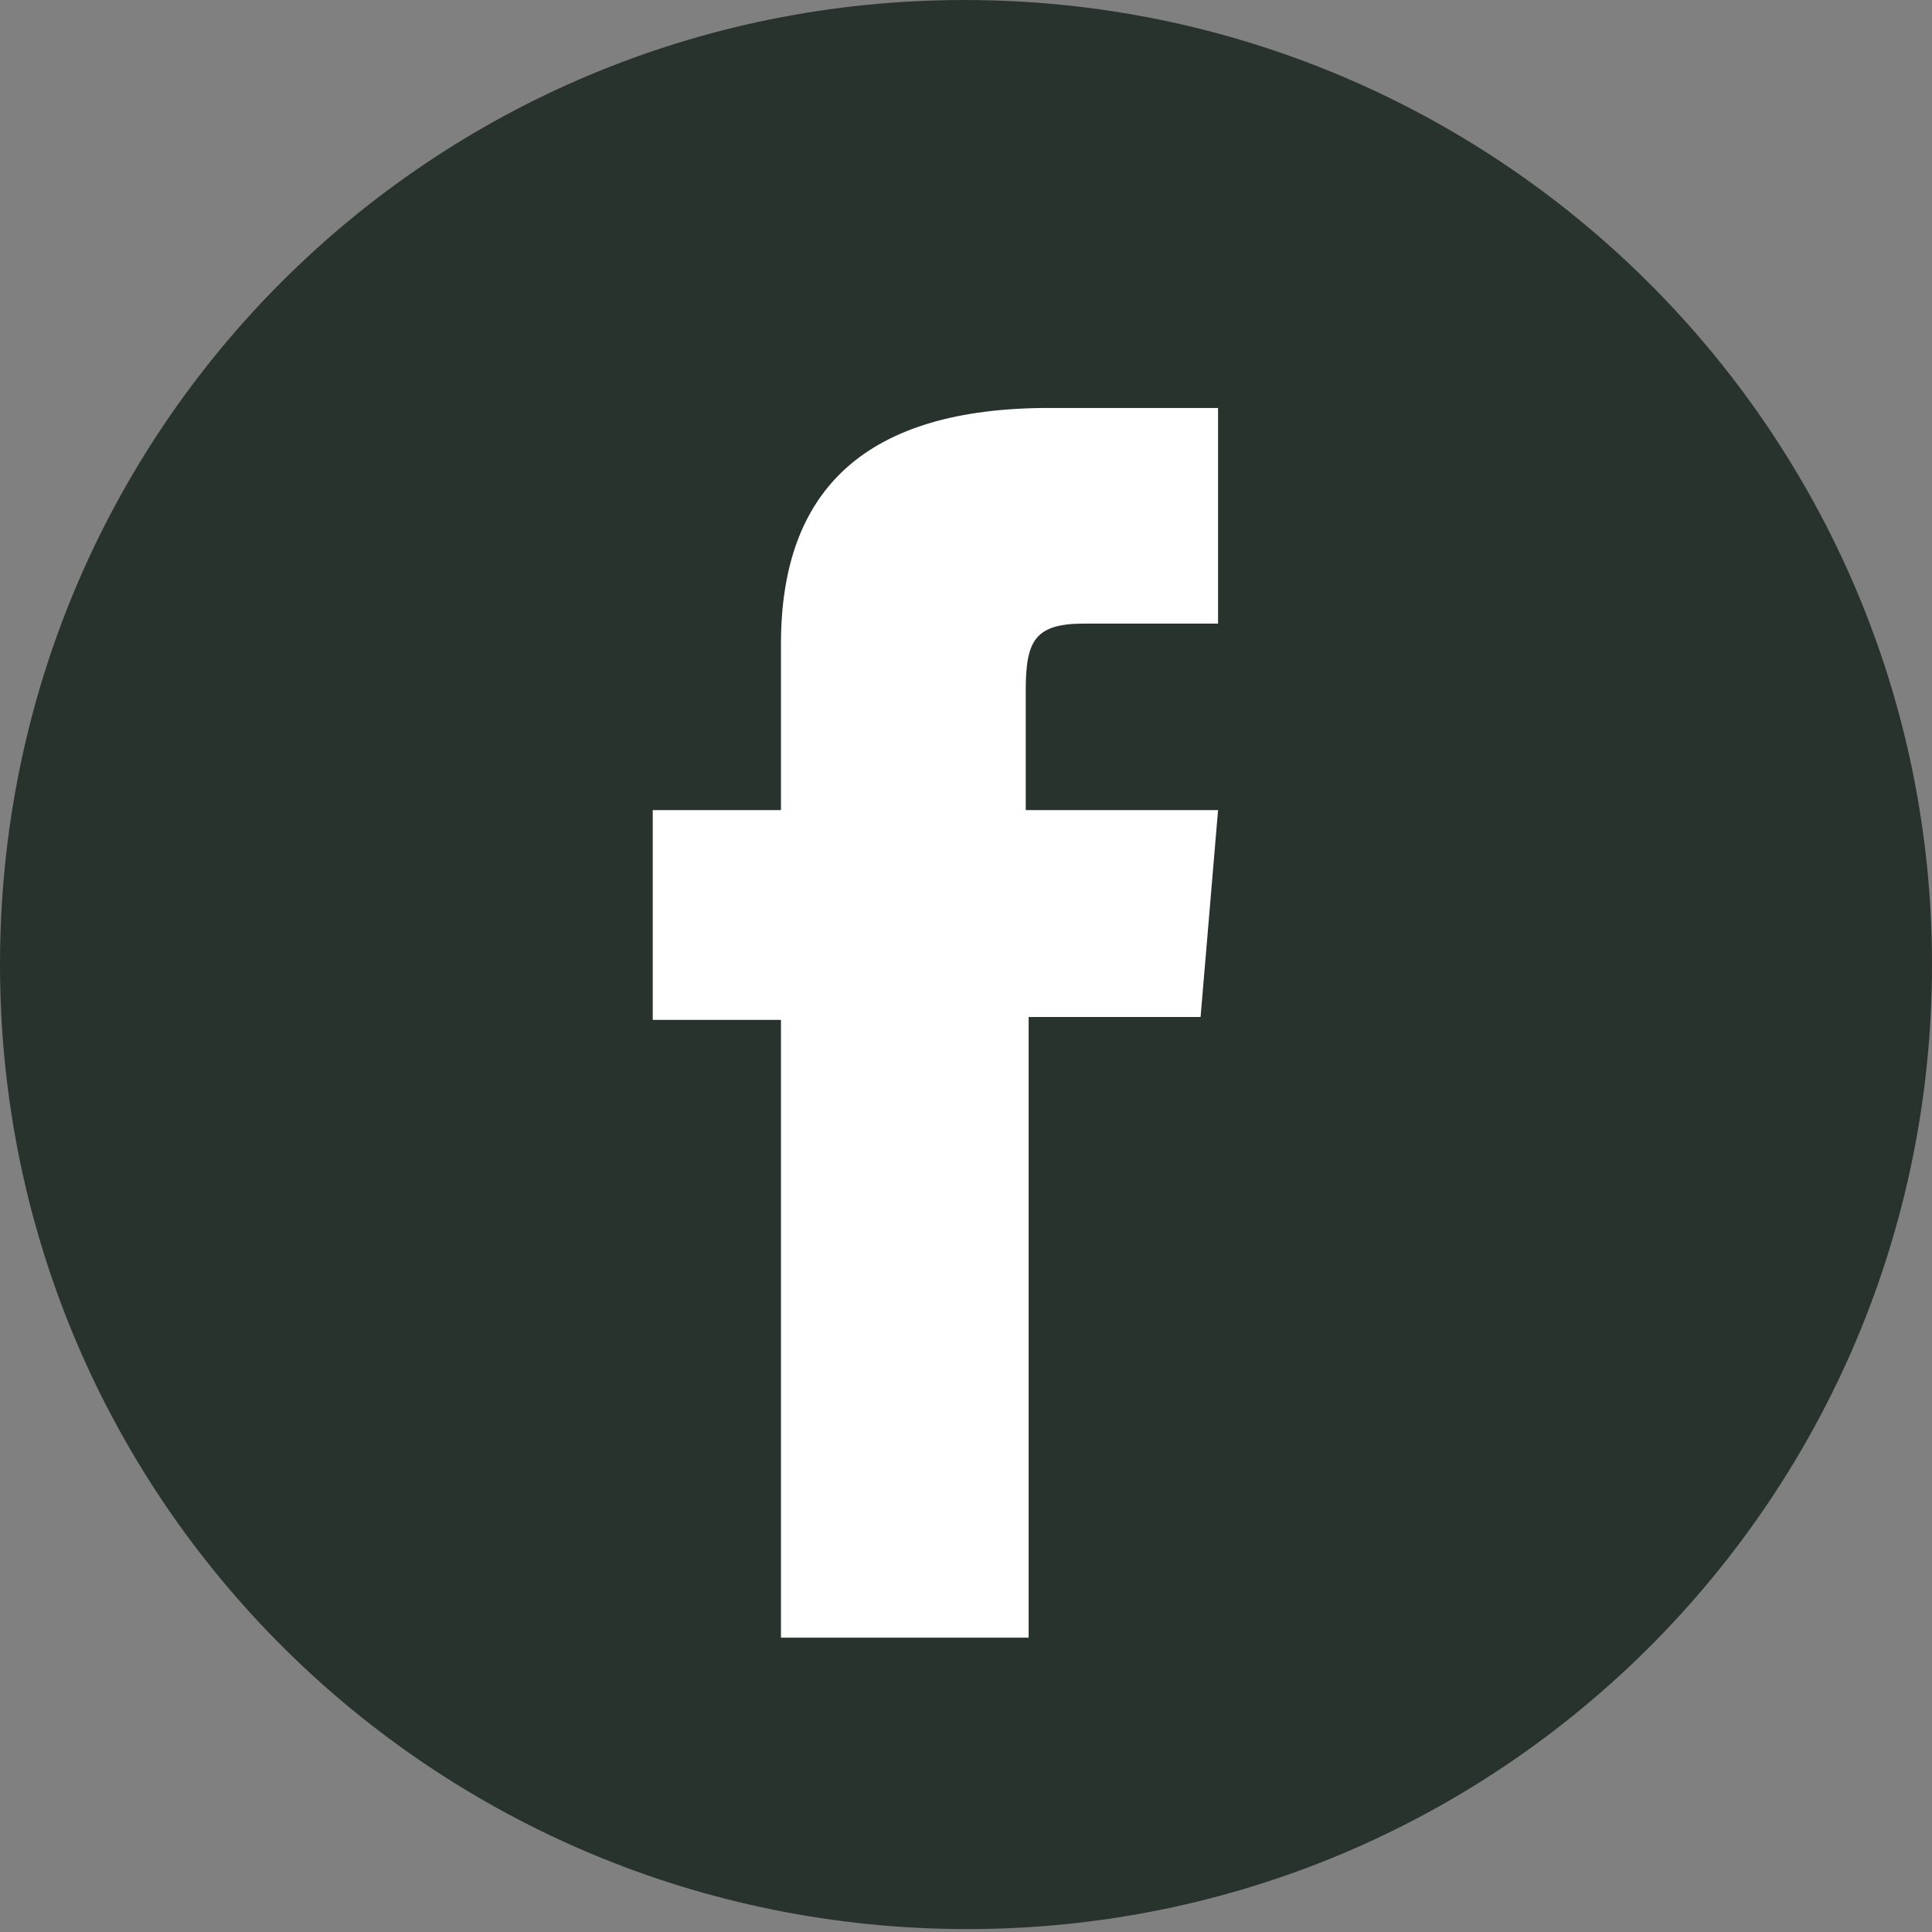 <svg xmlns="http://www.w3.org/2000/svg" viewBox="0 0 66.3 66.3"><rect x="0" y="0" width="66.3" height="66.3" fill="#808080" stroke="none"/><path d="M66.3 33.1c0 18.3-14.8 33.1-33.1 33.1S0 51.5 0 33.1 14.8 0 33.1 0s33.2 14.8 33.2 33.1" fill="#29332d"/><path d="M26.8 56.2h8.5V34.9h5.9l.6-7.1h-6.6v-4.1c0-1.7.3-2.3 2-2.3h4.6V14H36c-6.3 0-9.2 2.8-9.2 8.1v5.7h-4.4V35h4.4v21.2z" fill="#fff"/></svg>

